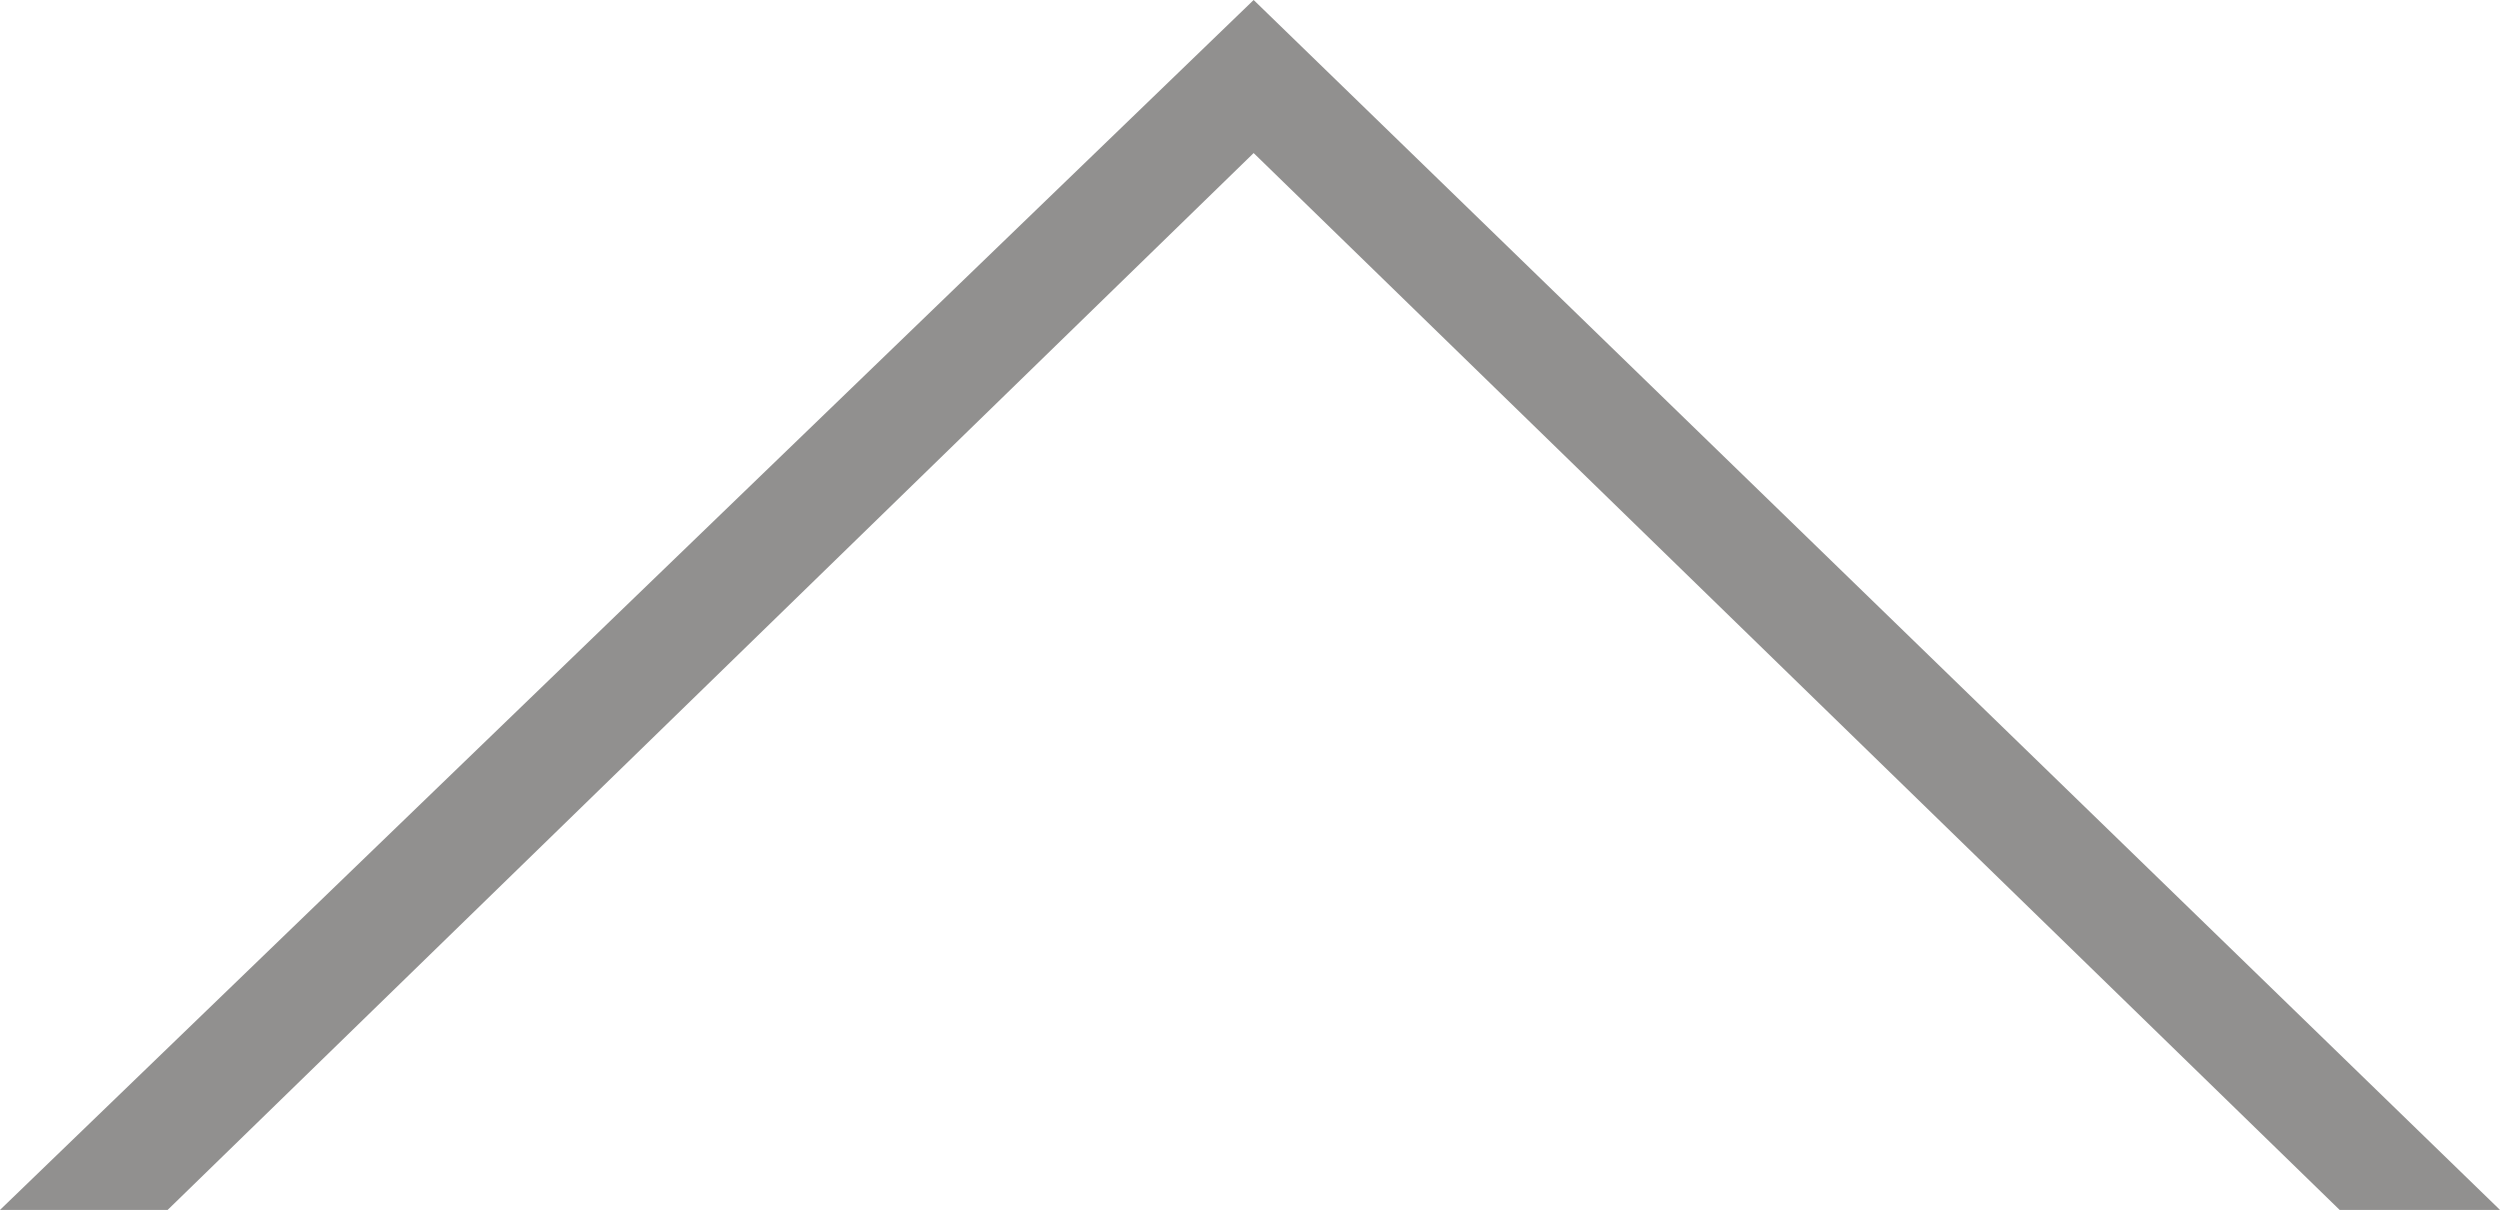 <?xml version="1.0" encoding="utf-8"?>
<!-- Generator: Adobe Illustrator 24.0.0, SVG Export Plug-In . SVG Version: 6.00 Build 0)  -->
<svg version="1.1" id="レイヤー_1" xmlns="http://www.w3.org/2000/svg" xmlns:xlink="http://www.w3.org/1999/xlink" x="0px"
	 y="0px" viewBox="0 0 34.3 16.6" style="enable-background:new 0 0 34.3 16.6;" xml:space="preserve">
<style type="text/css">
	.st0{fill:#91908F;}
</style>
<polygon class="st0" points="0,16.6 17.2,0 34.3,16.6 32.1,16.6 17.2,2.1 2.3,16.6 "/>
</svg>

